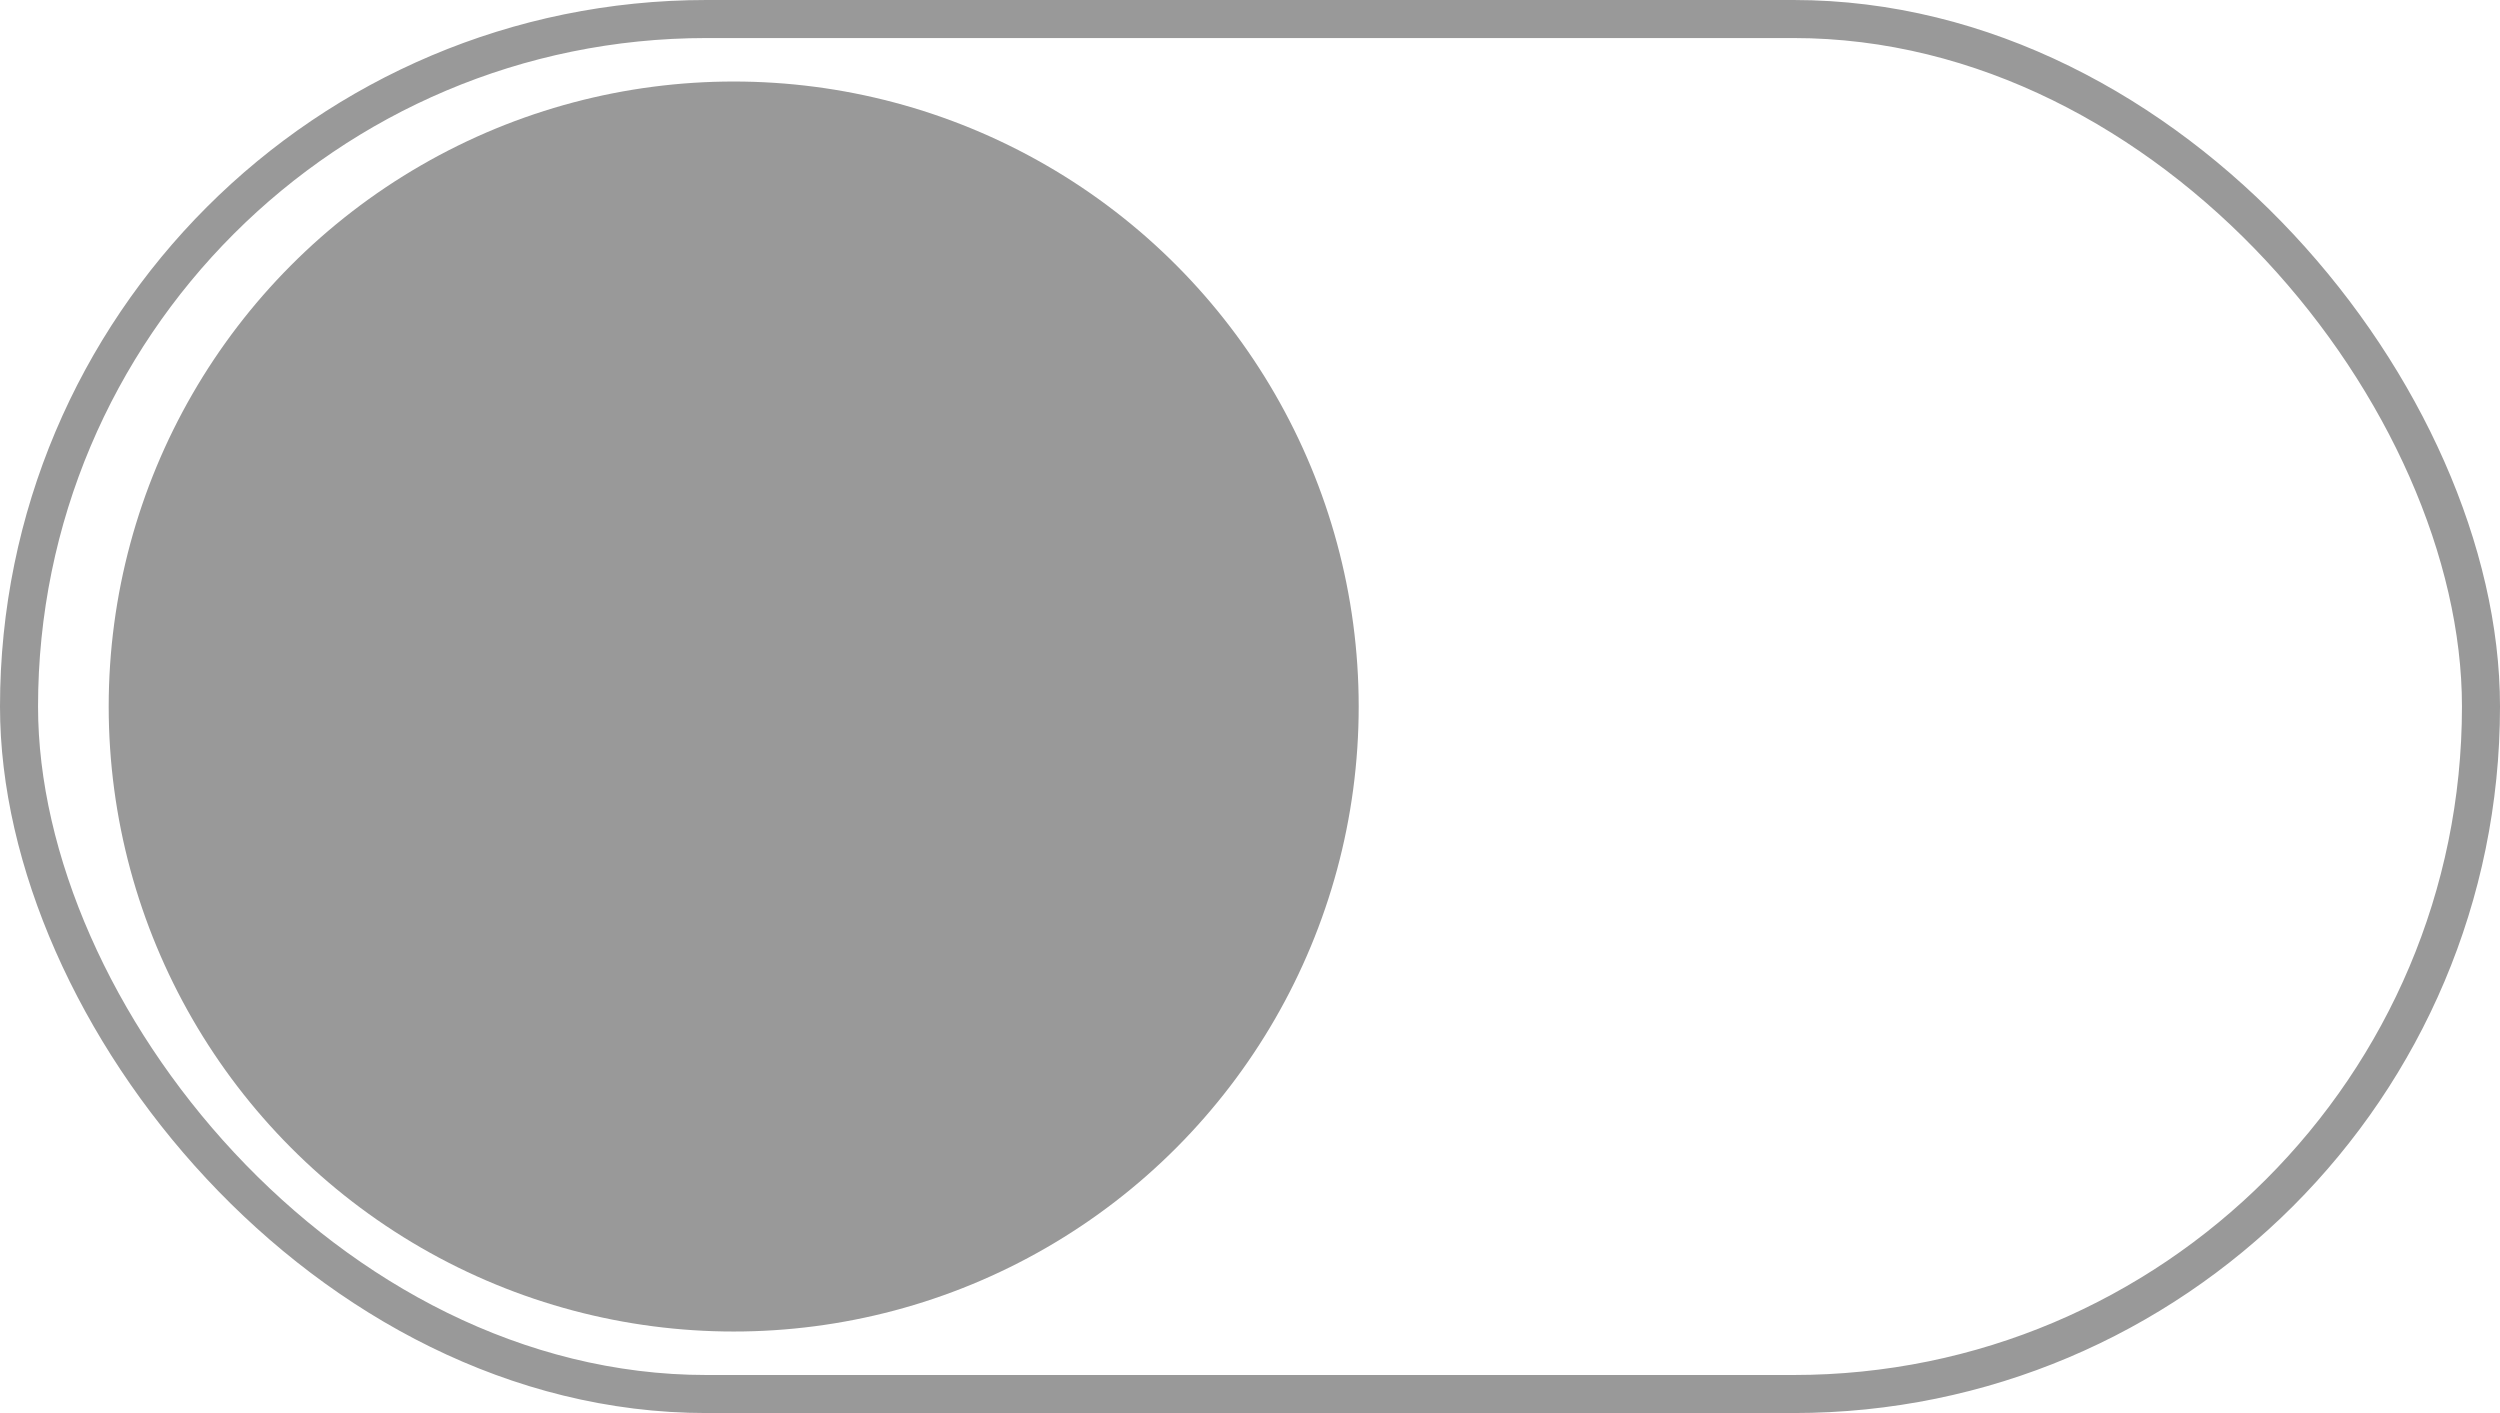 <svg xmlns="http://www.w3.org/2000/svg" width="46" height="26" viewBox="0 0 46 26">
  <g id="Group_2829" data-name="Group 2829" transform="translate(-304.221 -306.379)">
    <g id="Rectangle_121" data-name="Rectangle 121" transform="translate(304.221 306.379)" fill="none" stroke="#999999" stroke-width="0.7">
      <rect width="46" height="26" rx="13" stroke="none"/>
      <rect x="0.35" y="0.35" width="45.3" height="25.3" rx="12.65" fill="none"/>
    </g>
    <circle id="Ellipse_28" data-name="Ellipse 28" cx="11.5" cy="11.5" r="11.5" transform="translate(306.221 307.879)" fill="#999999"/>
  </g>
</svg>
